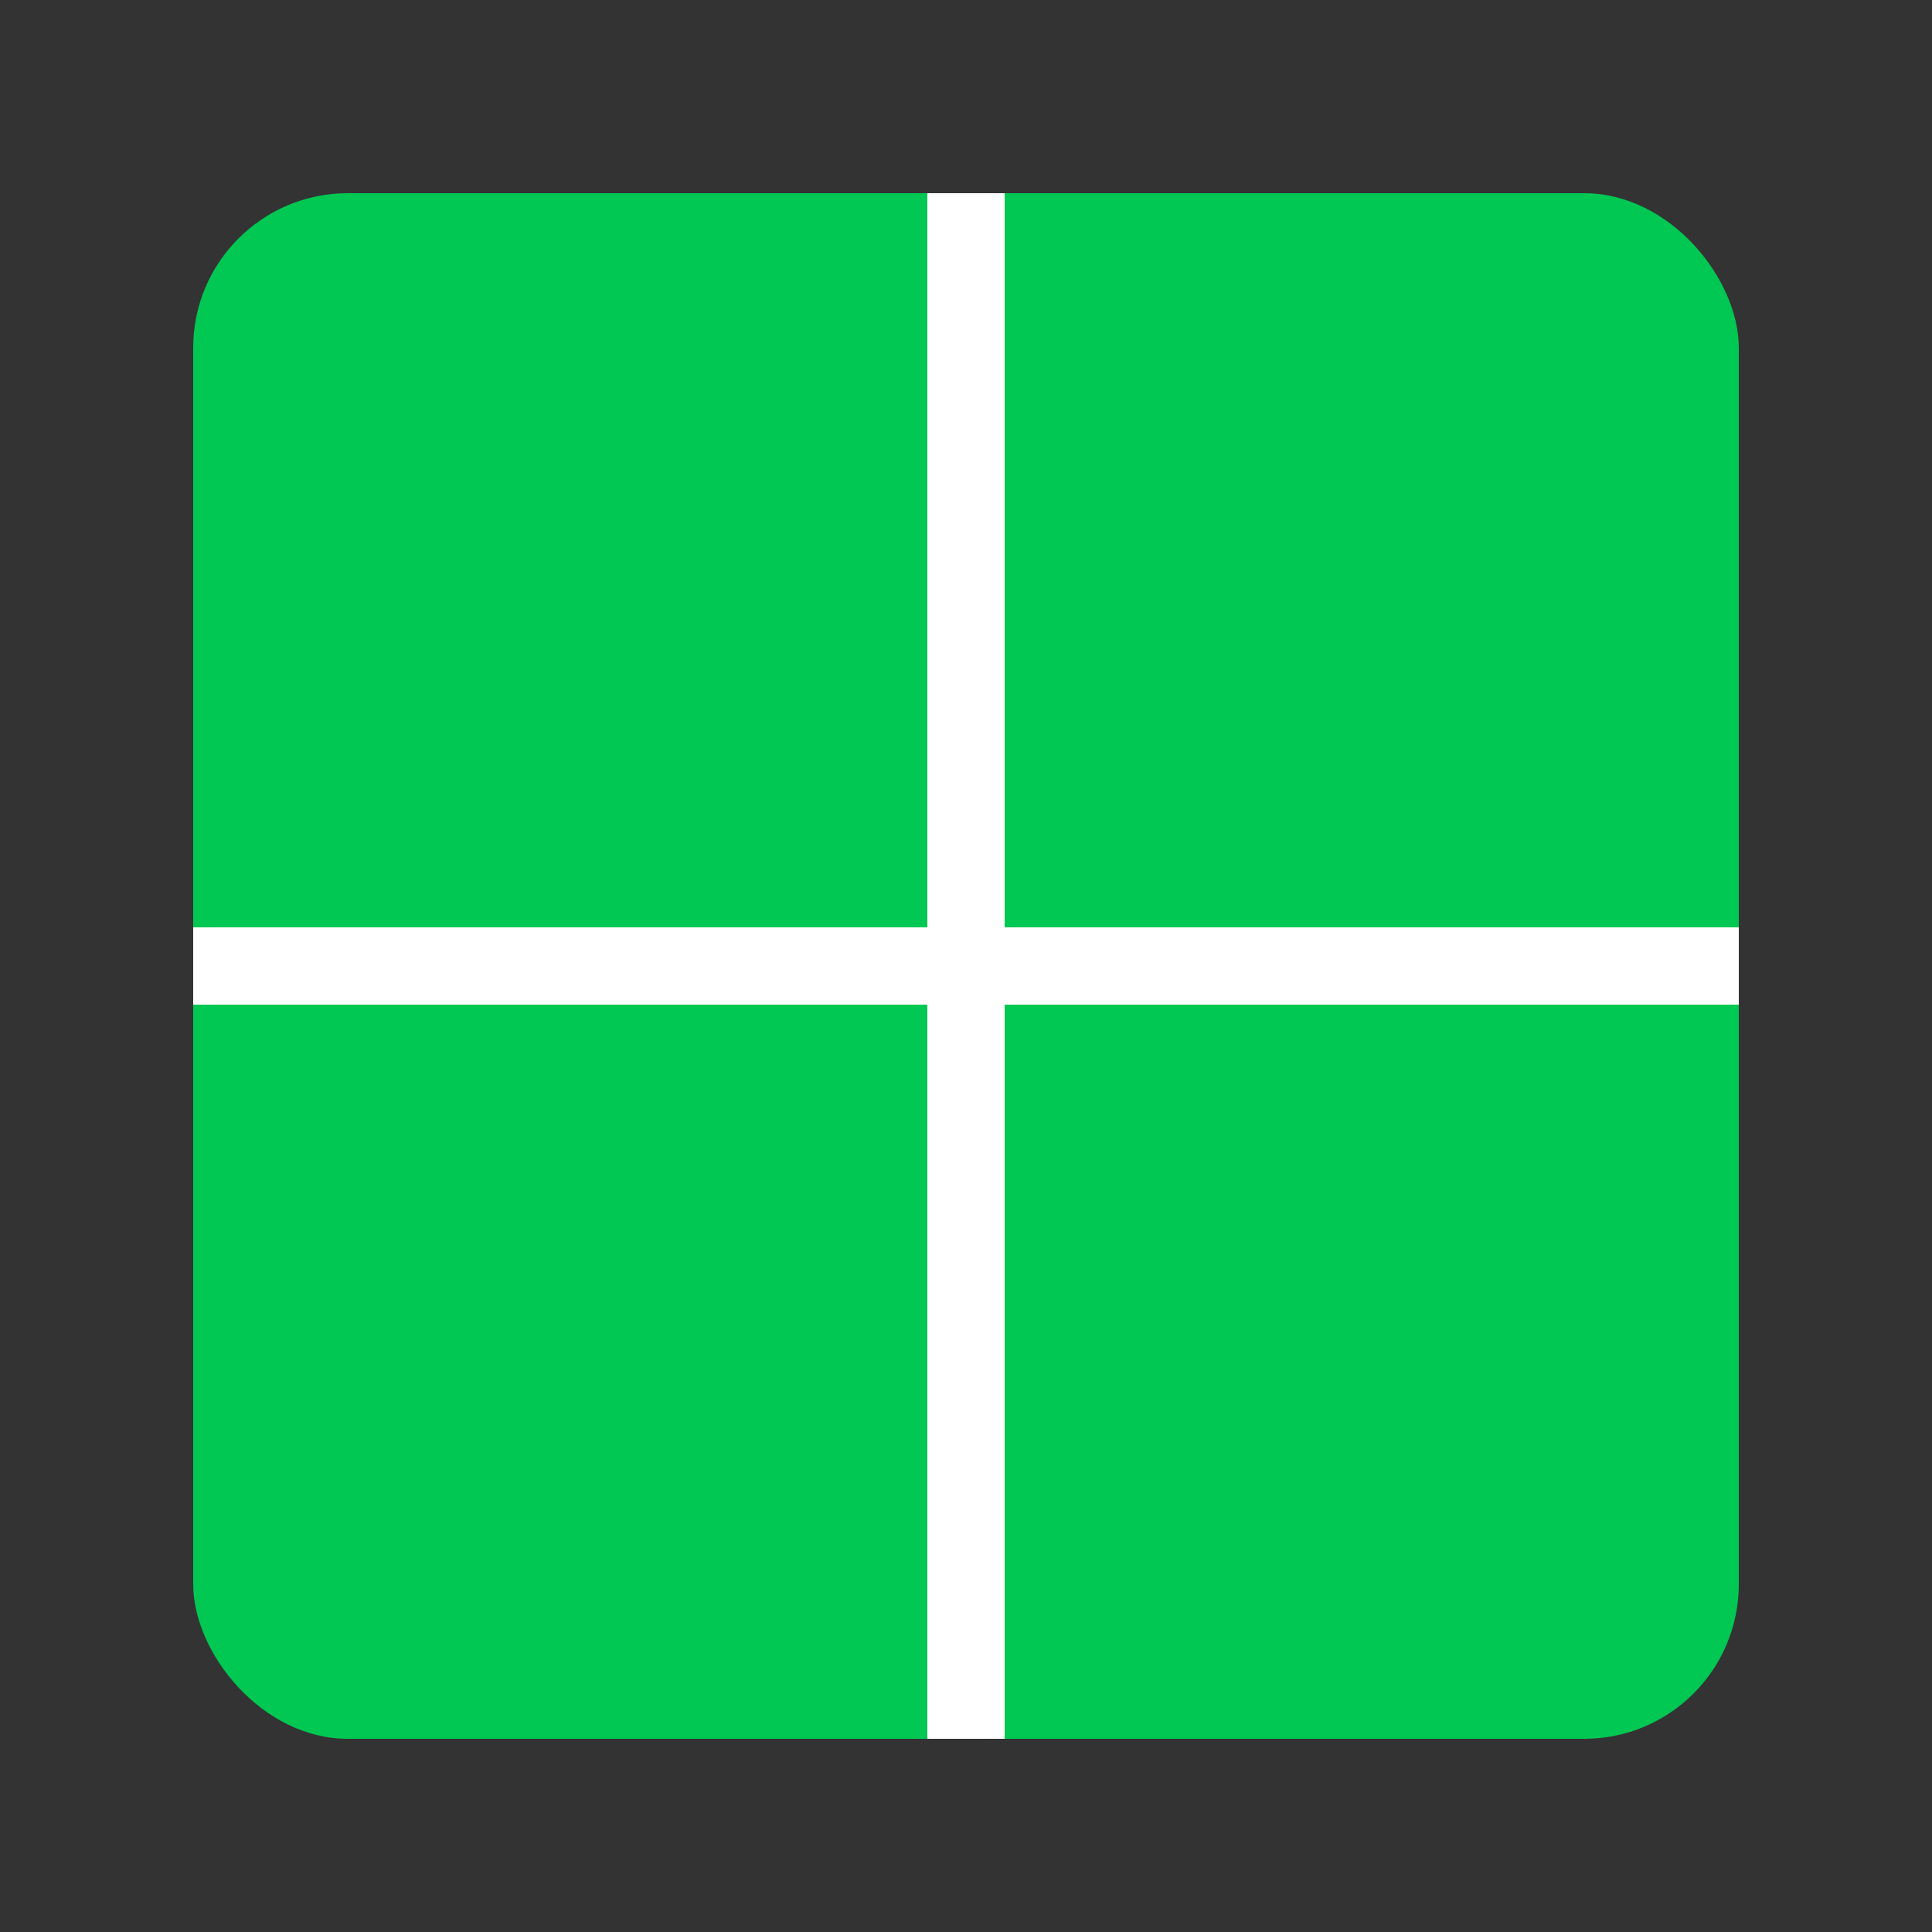 <svg xmlns="http://www.w3.org/2000/svg" viewBox="0 0 100 100">
  <rect x="0" y="0" width="100" height="100" fill="#333333" stroke="none"/>
  <rect x="10" y="10" width="80" height="80" rx="8" ry="8" fill="#00c853"/>
  <line x1="50" y1="10" x2="50" y2="90" stroke="#ffffff" stroke-width="4"/>
  <line x1="10" y1="50" x2="90" y2="50" stroke="#ffffff" stroke-width="4"/>
</svg>
